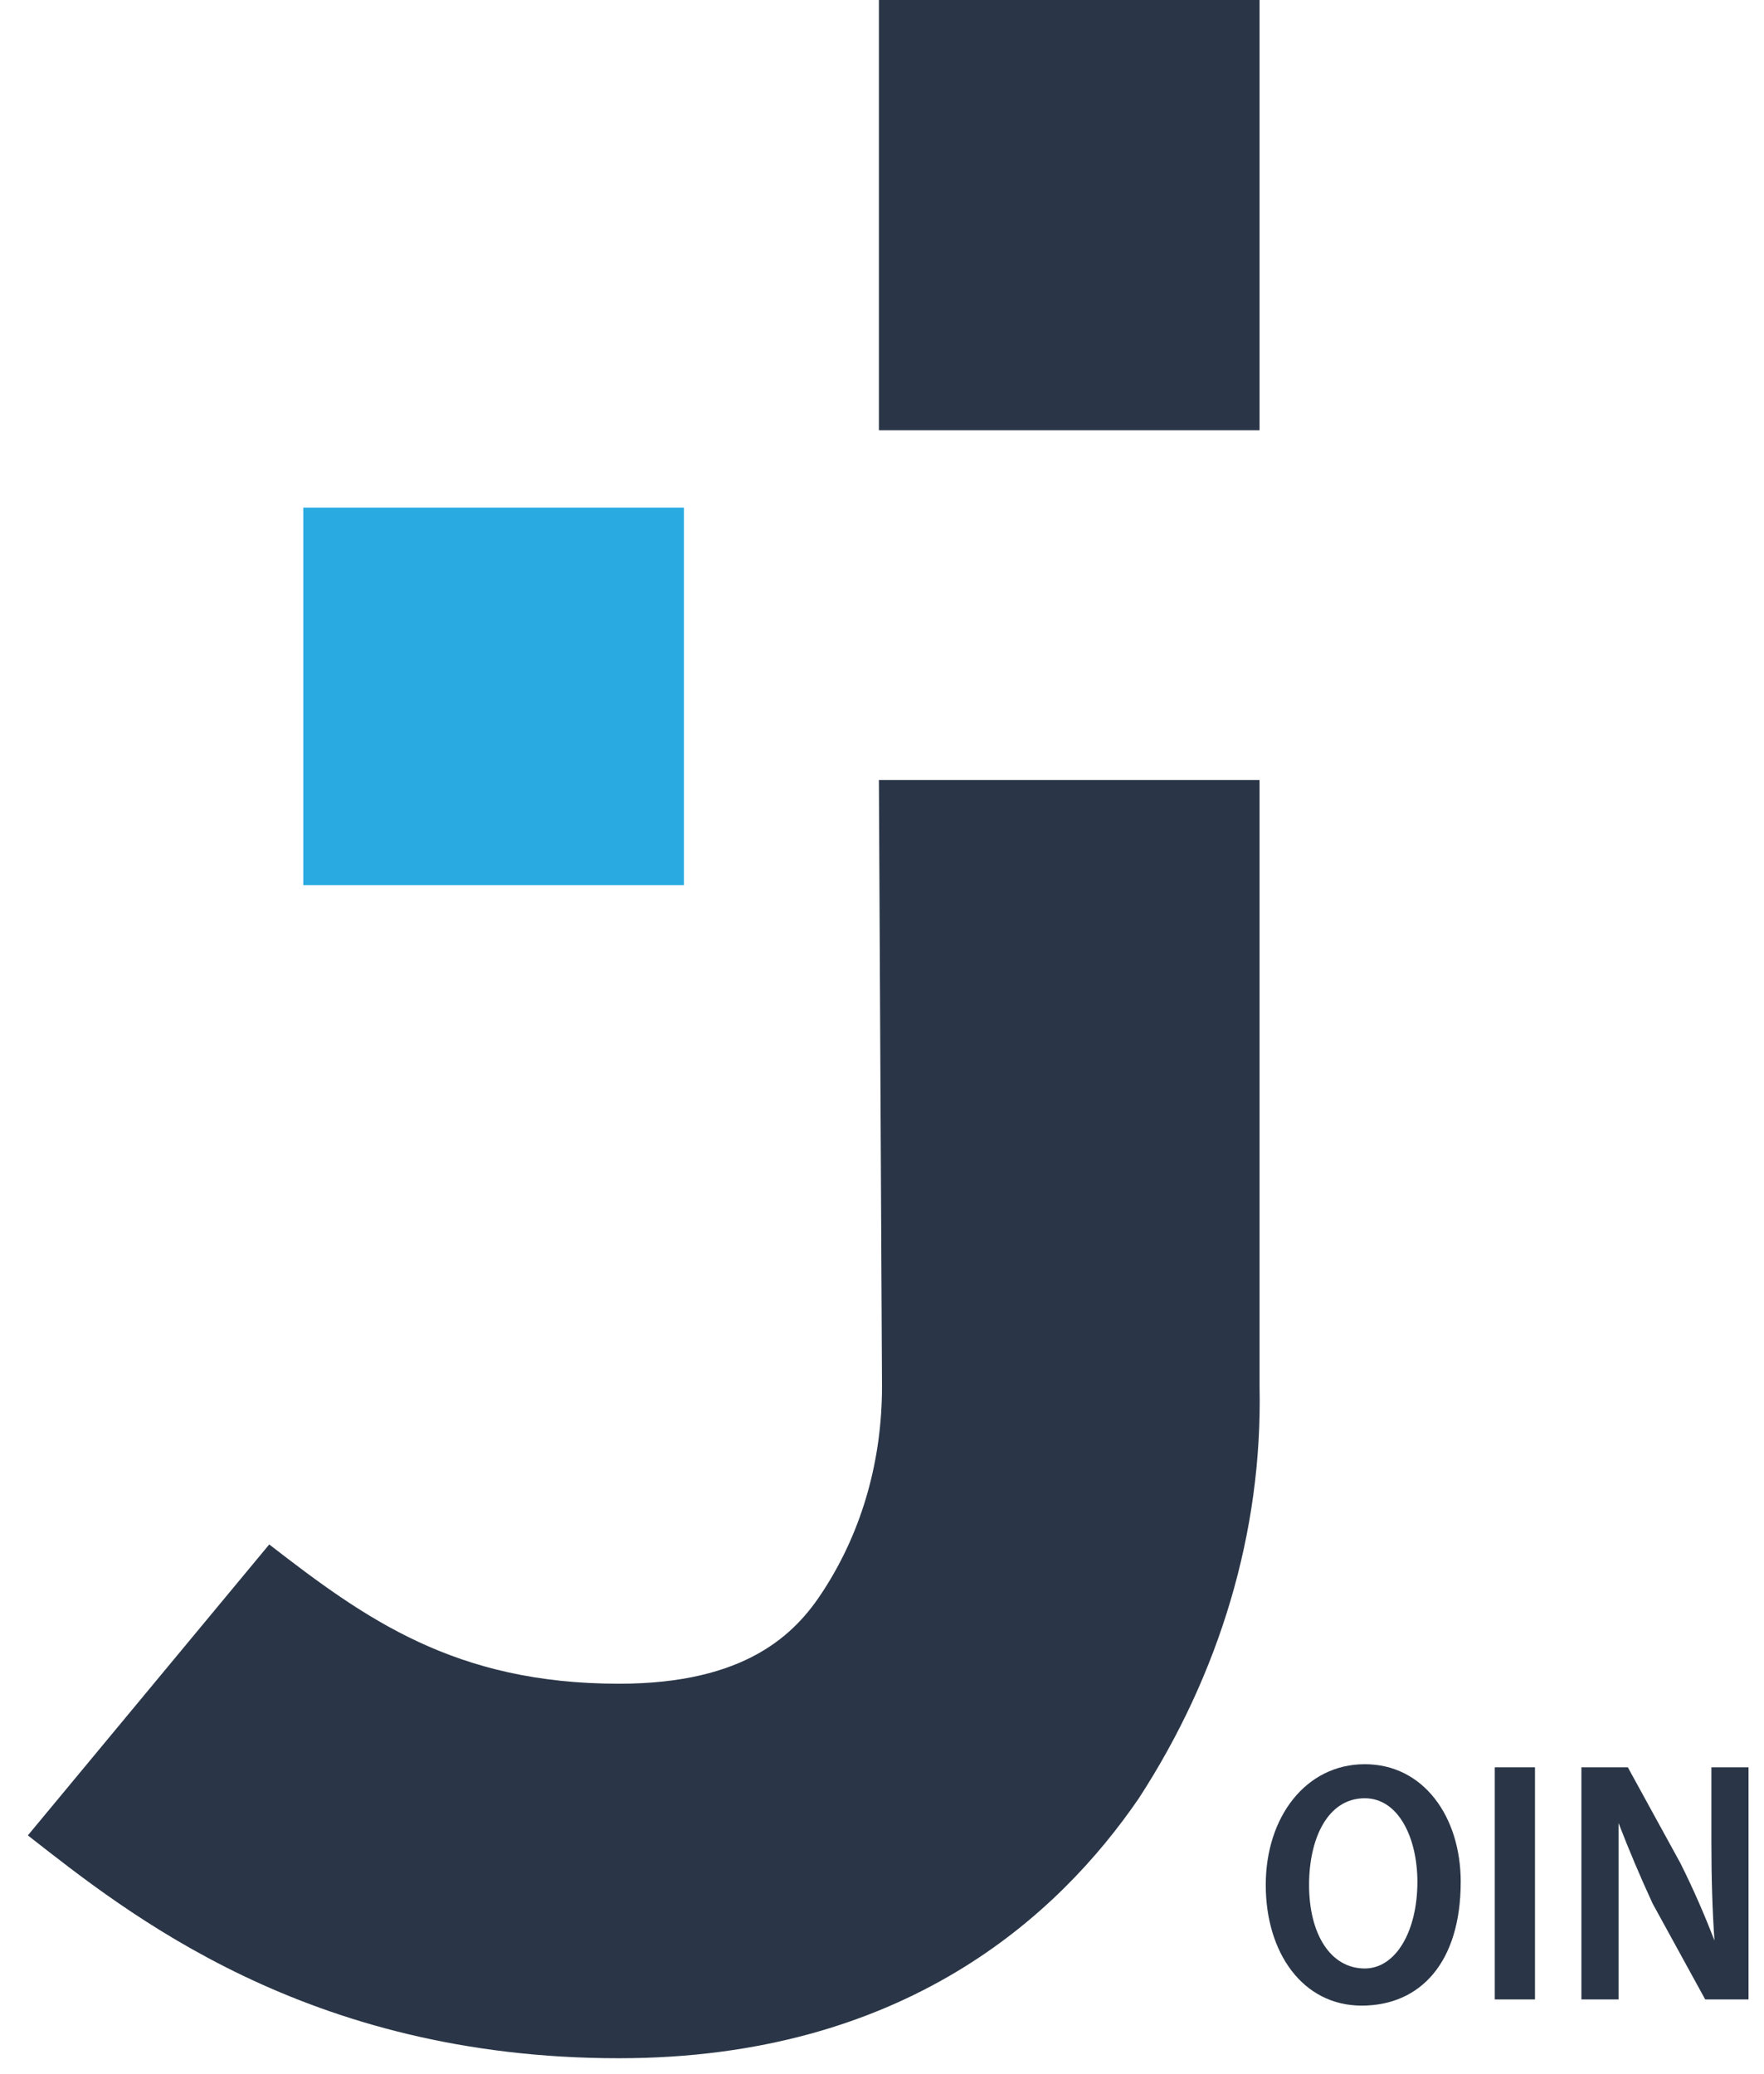 <svg version="1.2" xmlns="http://www.w3.org/2000/svg" viewBox="0 0 57 67" width="57" height="67">
	<title>logo-black</title>
	<style>
		.s0 { fill: #2a3647 } 
		.s1 { fill: #29abe2 } 
	</style>
	<path class="s0" d="m40.7 0h-12.3v13.9h12.3z"/>
	<path class="s0" d="m28.4 25.2h12.3v19.6c0.1 4.7-1.3 9.3-3.9 13.3-2.6 3.8-7.6 8.4-16.8 8.4-10.1 0-15.9-4.7-19.1-7.2l7.8-9.4c3.1 2.4 6 4.5 11.3 4.5 4.1 0 5.7-1.6 6.6-3 1.3-2 1.9-4.3 1.9-6.6z"/>
	<path class="s1" d="m22.1 16.4h-12.3v12.2h12.3z"/>
	<path class="s0" d="m47.2 60.8c0 2.6-1.3 4-3.2 4-1.9 0-3.1-1.7-3.1-3.9 0-2.2 1.3-3.9 3.2-3.9 1.9 0 3.1 1.7 3.1 3.8zm-4.9 0.1c0 1.6 0.7 2.7 1.8 2.7 1 0 1.7-1.2 1.7-2.8 0-1.4-0.6-2.7-1.7-2.7-1.2 0-1.8 1.3-1.8 2.8z"/>
	<path class="s0" d="m49.6 57.1v7.5h-1.3v-7.5z"/>
	<path class="s0" d="m51.1 64.6v-7.5h1.5l1.7 3.1q0.6 1.2 1.1 2.5-0.1-1.4-0.1-3.2v-2.4h1.2v7.5h-1.4l-1.7-3.1q-0.6-1.3-1.1-2.6c0 0.9 0 2 0 3.3v2.4z"/>
</svg>
